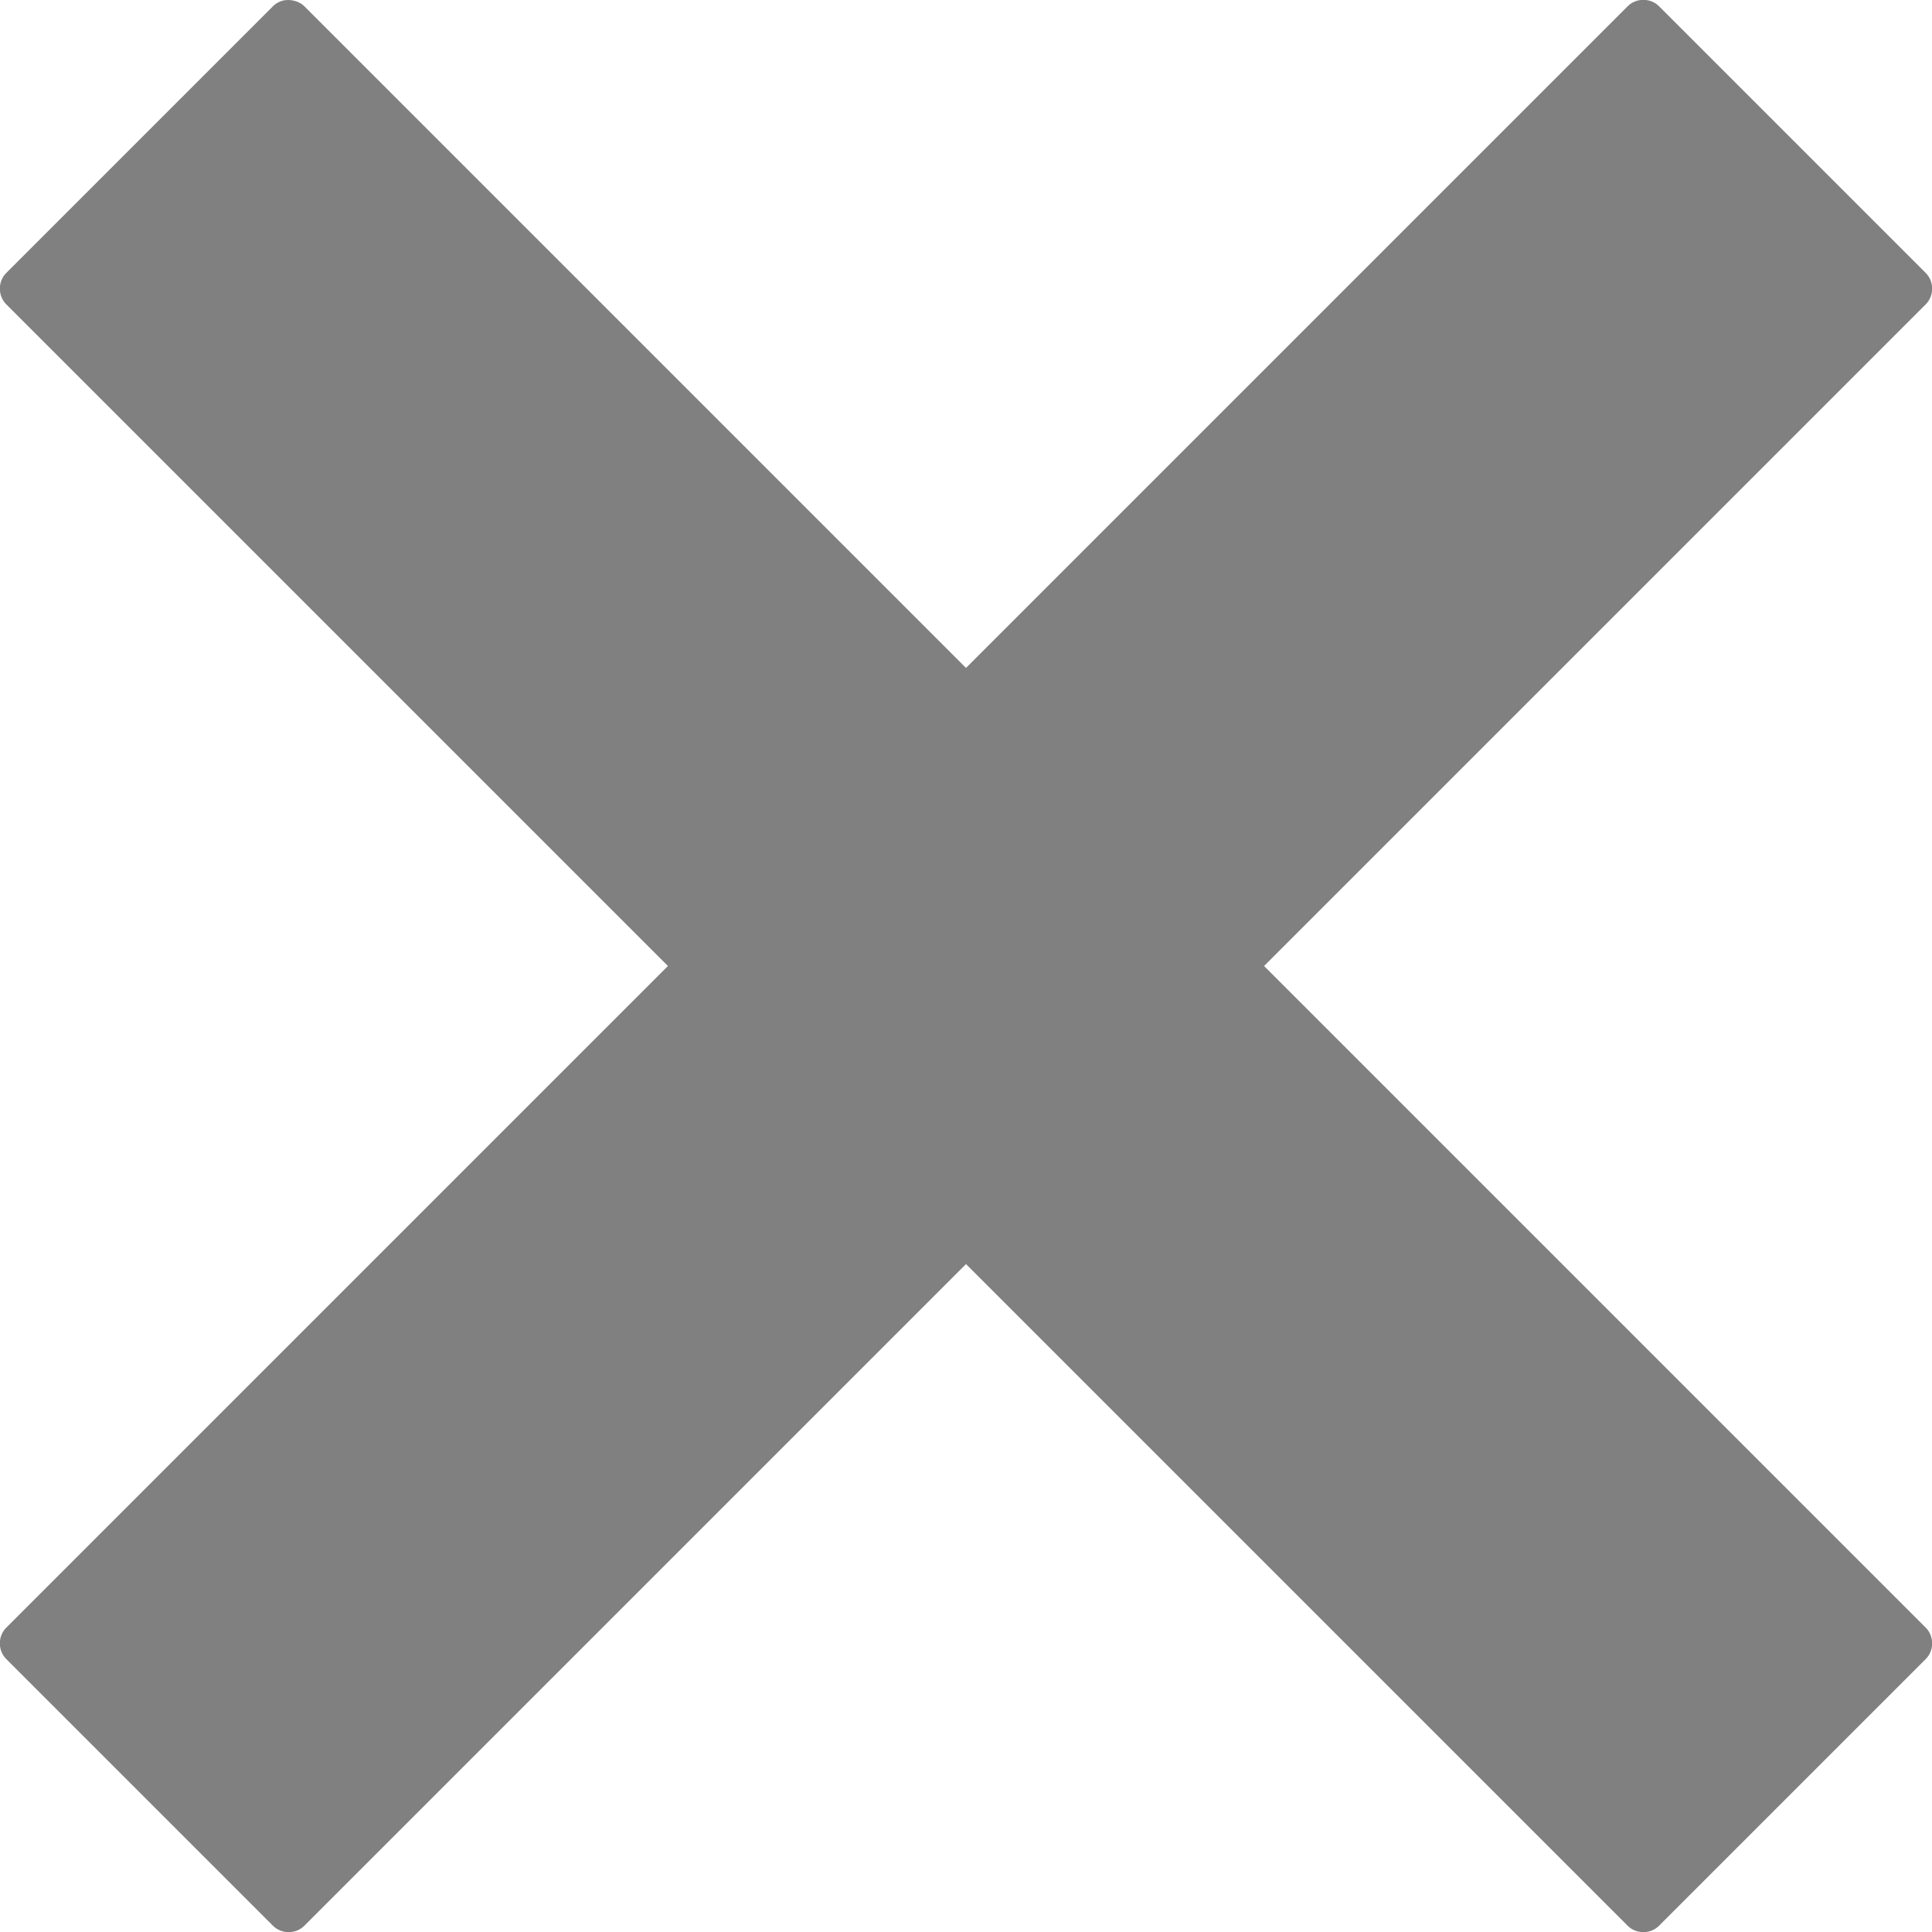 <?xml version="1.0" encoding="UTF-8" standalone="no"?>
<!-- Generator: Adobe Illustrator 15.0.0, SVG Export Plug-In . SVG Version: 6.00 Build 0)  -->

<svg
   xmlns:dc="http://purl.org/dc/elements/1.1/"
   xmlns:cc="http://creativecommons.org/ns#"
   xmlns:rdf="http://www.w3.org/1999/02/22-rdf-syntax-ns#"
   xmlns:svg="http://www.w3.org/2000/svg"
   xmlns="http://www.w3.org/2000/svg"
   xmlns:sodipodi="http://sodipodi.sourceforge.net/DTD/sodipodi-0.dtd"
   xmlns:inkscape="http://www.inkscape.org/namespaces/inkscape"
   version="1.1"
   id="Layer_1"
   x="0px"
   y="0px"
   width="48px"
   height="48px"
   viewBox="0 0 48 48"
   enable-background="new 0 0 48 48"
   xml:space="preserve"
   inkscape:version="0.48.2 r9819"
   sodipodi:docname="Cross.svg"><defs
   id="defs3801" /><sodipodi:namedview
   pagecolor="#ffffff"
   bordercolor="#666666"
   borderopacity="1"
   objecttolerance="10"
   gridtolerance="10"
   guidetolerance="10"
   inkscape:pageopacity="0"
   inkscape:pageshadow="2"
   inkscape:window-width="1920"
   inkscape:window-height="1020"
   id="namedview3799"
   showgrid="false"
   inkscape:zoom="4.9166667"
   inkscape:cx="-19.096755"
   inkscape:cy="24"
   inkscape:window-x="-4"
   inkscape:window-y="-4"
   inkscape:window-maximized="1"
   inkscape:current-layer="Layer_1" />

<path
   style="fill:#808080;fill-opacity:1;fill-rule:nonzero;stroke:none"
   d="M 7.156 0 C 7.017 7.6180429e-009 6.888 0.05 6.781 0.156 L 0.156 6.781 C -0.057 6.994 -0.057 7.349 0.156 7.562 L 16.594 24 L 0.156 40.438 C -0.057 40.651 -0.057 41.006 0.156 41.219 L 6.781 47.844 C 6.994 48.057 7.349 48.057 7.562 47.844 L 24 31.406 L 40.438 47.844 C 40.651 48.057 41.006 48.057 41.219 47.844 L 47.844 41.219 C 48.057 41.006 48.057 40.651 47.844 40.438 L 31.406 24 L 47.844 7.562 C 48.057 7.349 48.057 6.994 47.844 6.781 L 41.219 0.156 C 41.006 -0.057 40.651 -0.057 40.438 0.156 L 24 16.594 L 7.562 0.156 C 7.456 0.05 7.295 -7.6180429e-009 7.156 0 z "
   id="rect3756" /></svg>